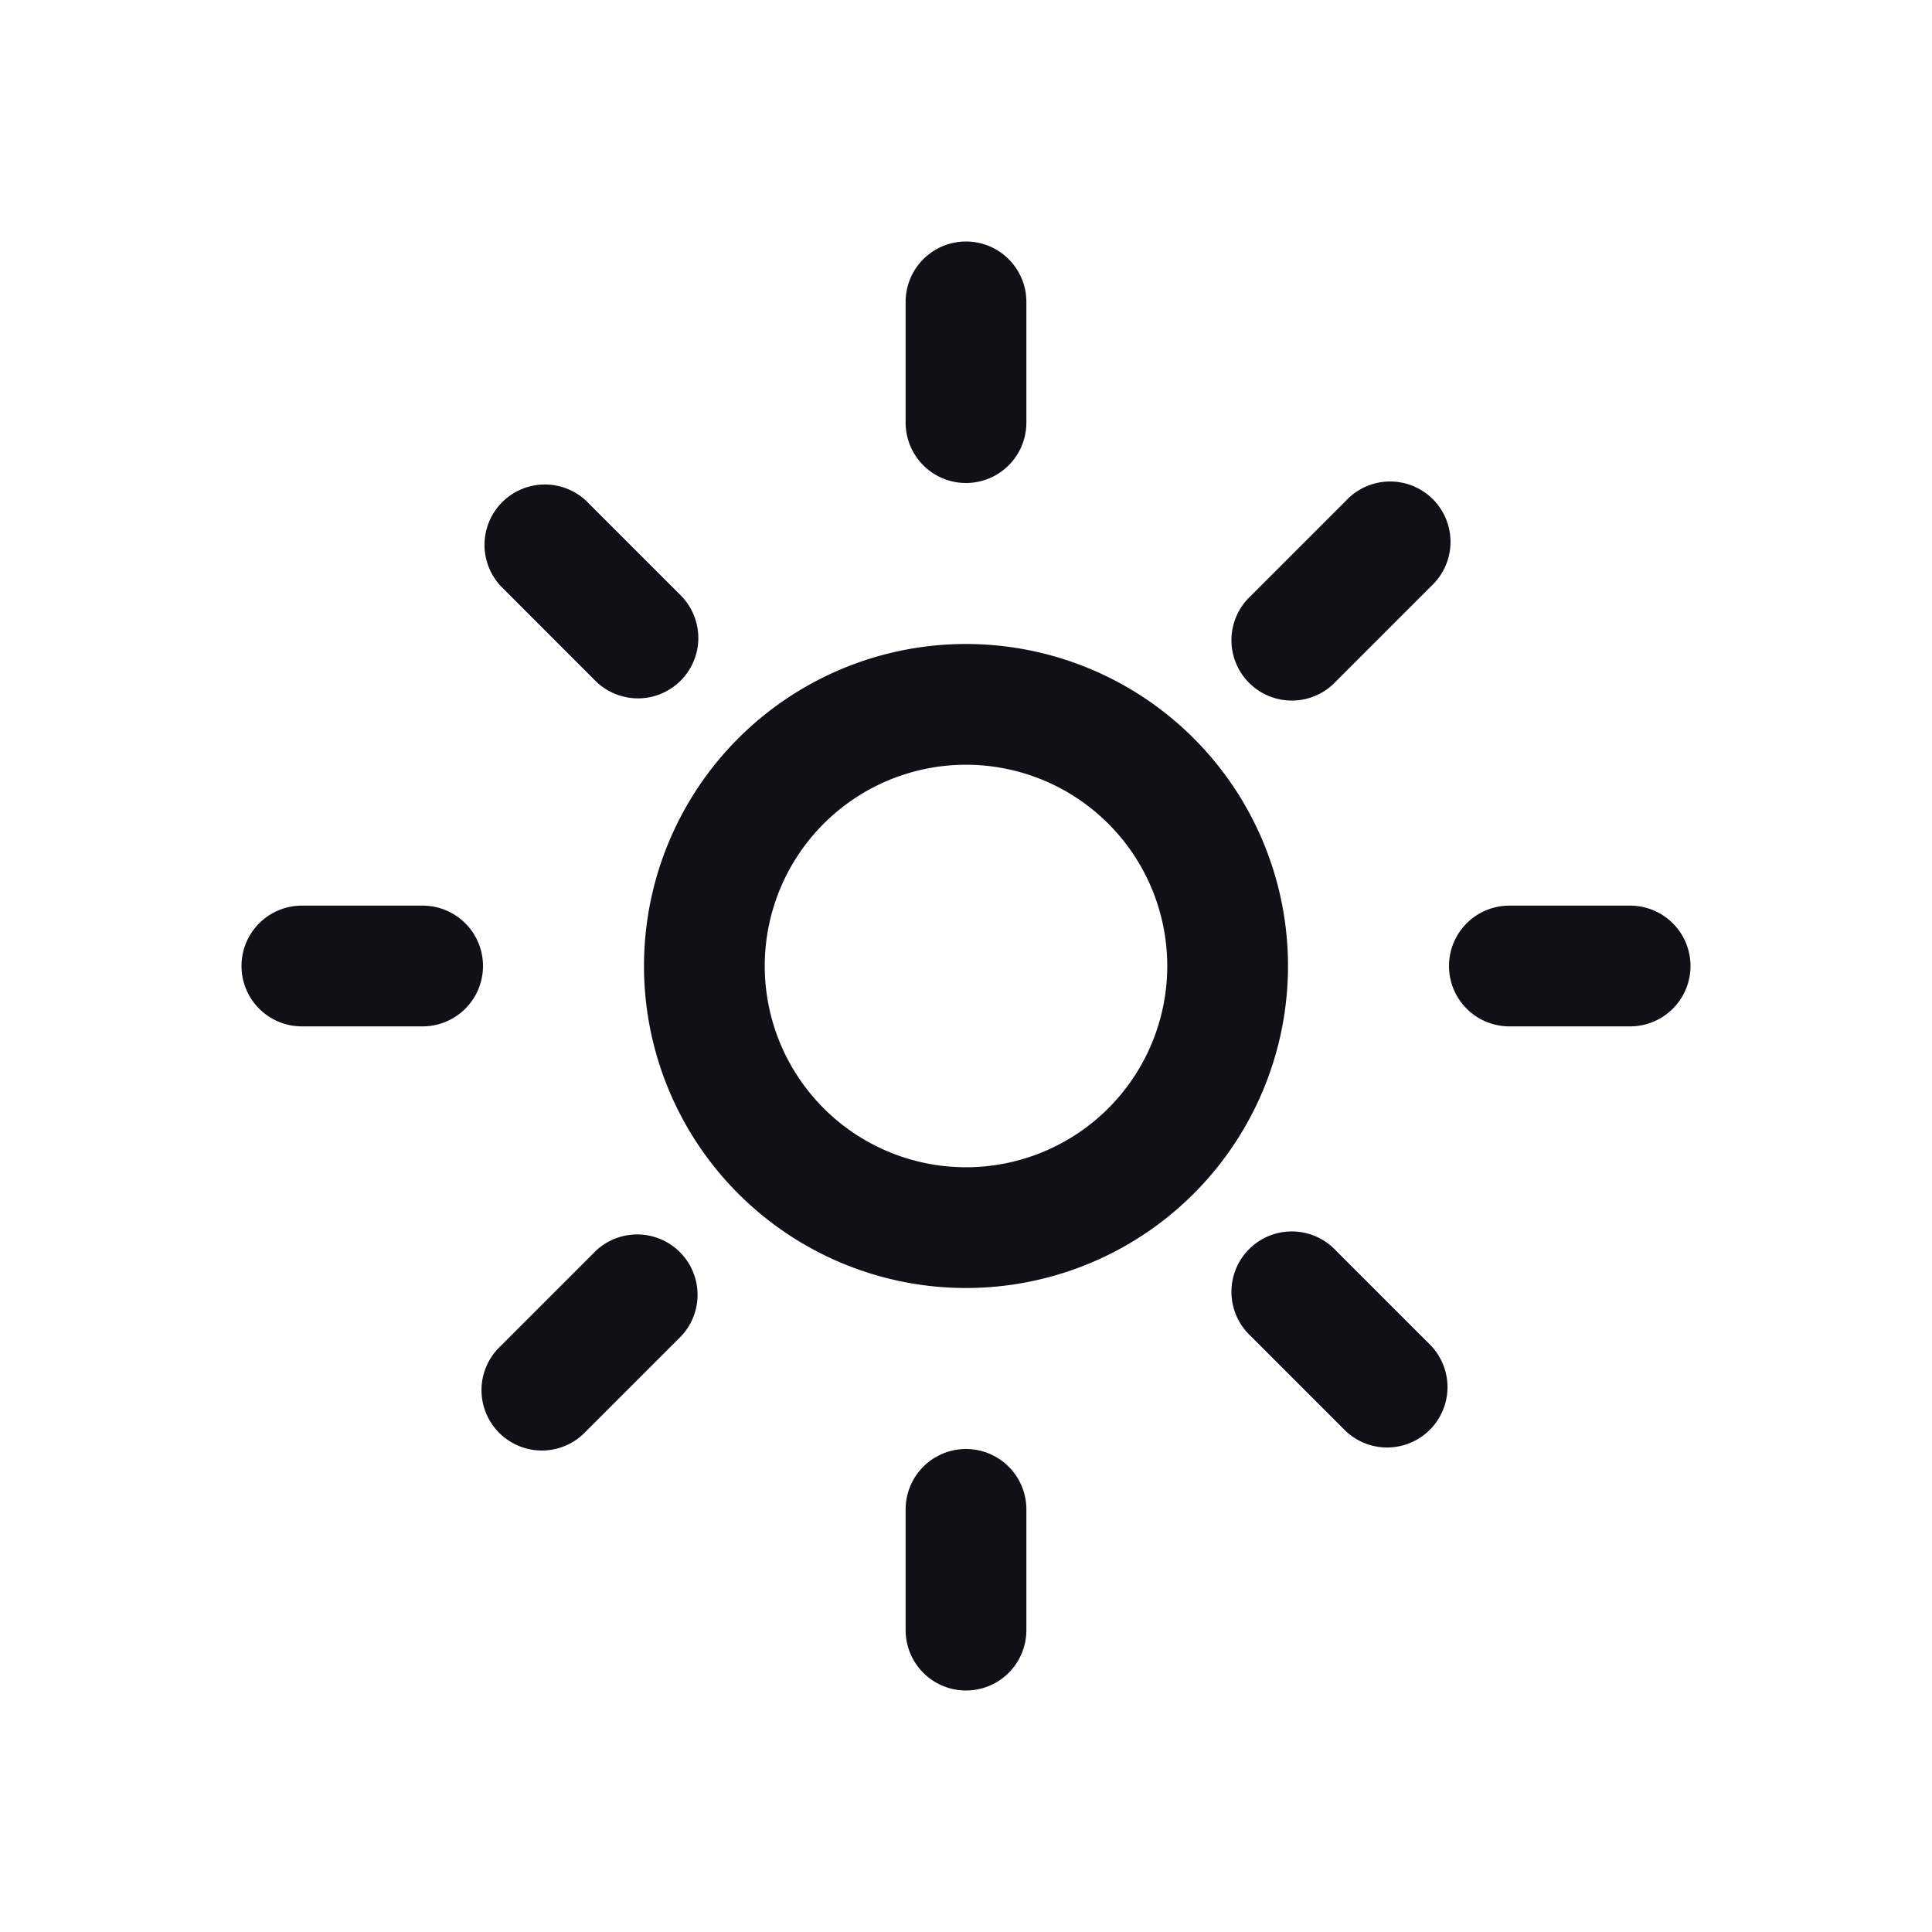 <svg xmlns="http://www.w3.org/2000/svg" width="24" height="24" fill="none" viewBox="0 0 24 24"><path fill="#101116" d="M12 3a.75.75 0 0 1 .75.75v1.5a.75.75 0 0 1-1.5 0v-1.5A.75.75 0 0 1 12 3"/><path fill="#101116" fill-rule="evenodd" d="M8 12a4 4 0 1 1 8 0 4 4 0 0 1-8 0m4-2.5a2.5 2.5 0 1 0 0 5 2.5 2.5 0 0 0 0-5" clip-rule="evenodd"/><path fill="#101116" d="M17.78 7.28a.75.75 0 1 0-1.06-1.06l-1.184 1.184a.75.75 0 1 0 1.06 1.06zM18 12a.75.75 0 0 1 .75-.75h1.5a.75.75 0 0 1 0 1.5h-1.5A.75.75 0 0 1 18 12m-1.404 3.536a.75.75 0 1 0-1.06 1.06l1.184 1.184a.75.75 0 0 0 1.06-1.06zM12 18a.75.75 0 0 1 .75.75v1.5a.75.75 0 0 1-1.5 0v-1.5A.75.75 0 0 1 12 18m-3.536-1.404a.75.75 0 0 0-1.06-1.06L6.22 16.72a.75.75 0 1 0 1.06 1.06zM3 12a.75.75 0 0 1 .75-.75h1.5a.75.75 0 0 1 0 1.5h-1.5A.75.75 0 0 1 3 12m4.28-5.78a.75.75 0 0 0-1.06 1.06l1.184 1.185a.75.75 0 0 0 1.06-1.061z"/></svg>